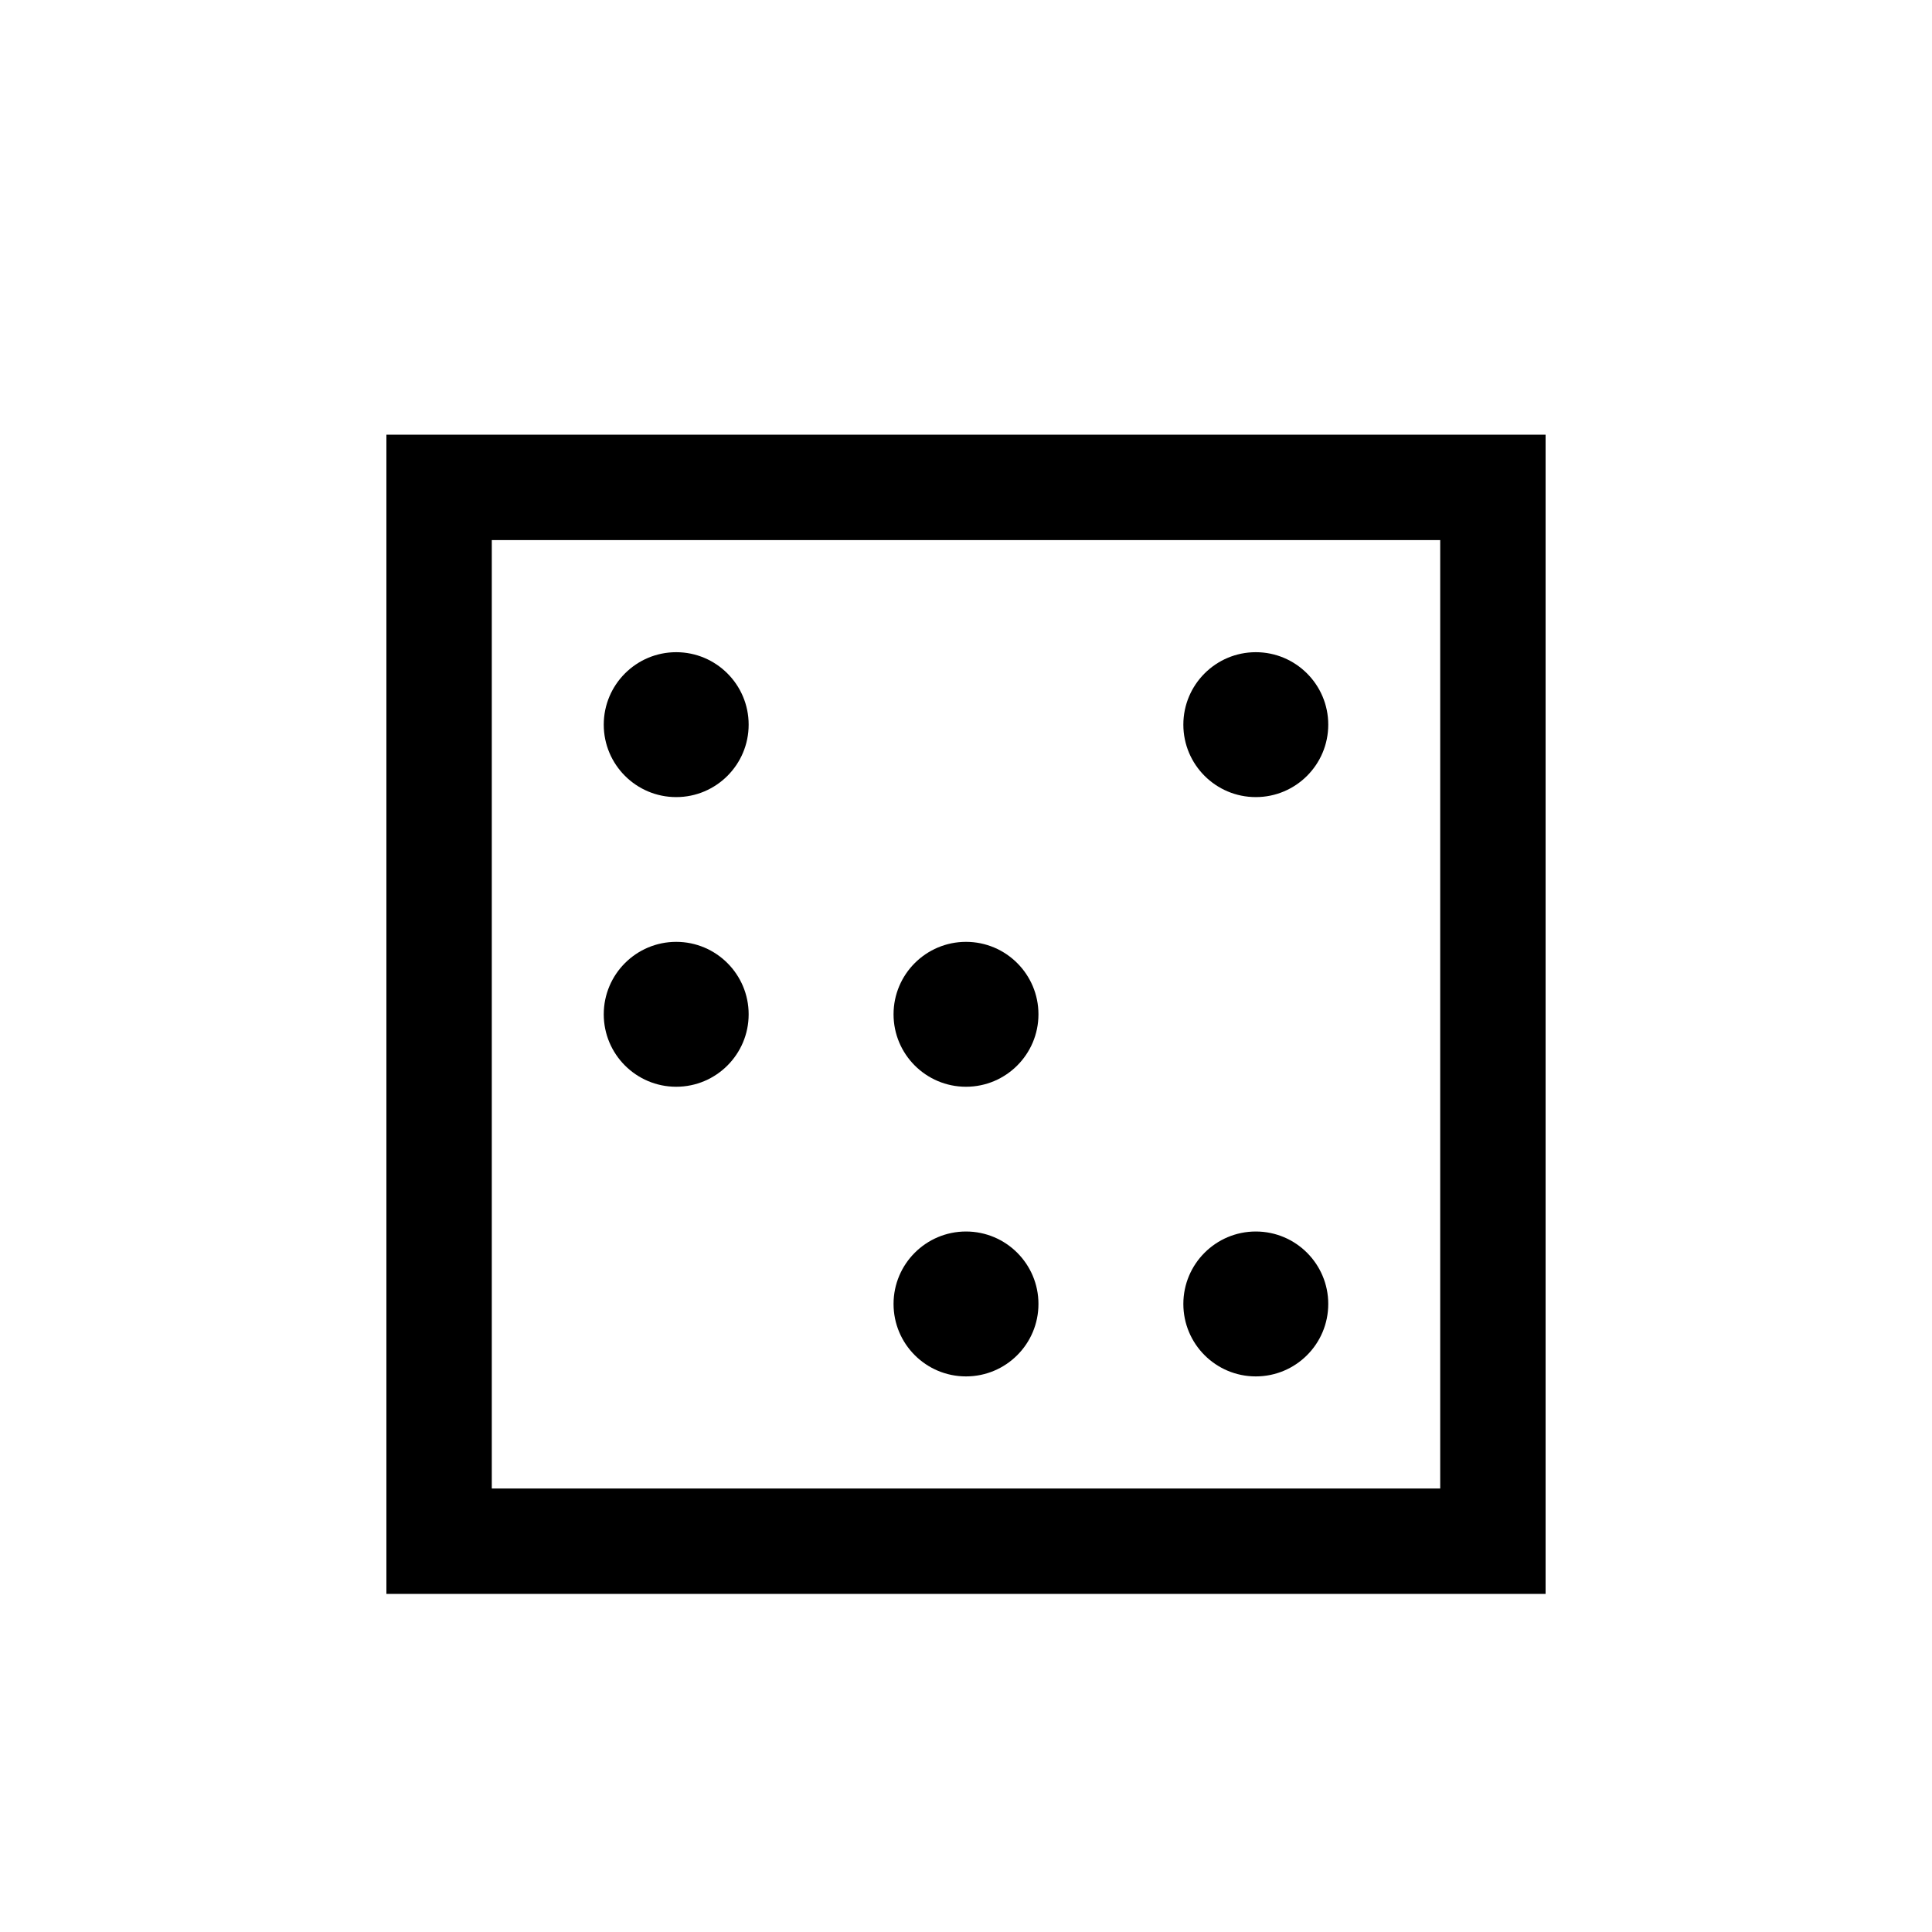 <svg width="40" height="40" viewBox="0 0 40 40" fill="none" xmlns="http://www.w3.org/2000/svg">
<path fill-rule="evenodd" clip-rule="evenodd" d="M32 9H8V33H32V9ZM29.818 11.182H10.182V30.818H29.818V11.182Z" fill="colorPrimary"/>
<path d="M27.5 15.003C27.5 15.831 26.828 16.503 26 16.503C25.172 16.503 24.5 15.831 24.5 15.003C24.5 14.175 25.172 13.503 26 13.503C26.828 13.503 27.5 14.175 27.5 15.003Z" fill="colorPrimary"/>
<path d="M15.5 15.003C15.5 15.831 14.828 16.503 14 16.503C13.172 16.503 12.5 15.831 12.5 15.003C12.5 14.175 13.172 13.503 14 13.503C14.828 13.503 15.5 14.175 15.5 15.003Z" fill="colorPrimary"/>
<path d="M15.5 21C15.5 21.828 14.828 22.5 14 22.5C13.172 22.5 12.5 21.828 12.5 21C12.5 20.172 13.172 19.5 14 19.5C14.828 19.5 15.5 20.172 15.5 21Z" fill="colorPrimary"/>
<path d="M27.5 26.997C27.5 27.826 26.828 28.497 26 28.497C25.172 28.497 24.5 27.826 24.5 26.997C24.5 26.169 25.172 25.497 26 25.497C26.828 25.497 27.5 26.169 27.5 26.997Z" fill="colorPrimary"/>
<path d="M21.5 21C21.5 21.828 20.828 22.5 20 22.5C19.172 22.5 18.5 21.828 18.5 21C18.5 20.172 19.172 19.5 20 19.5C20.828 19.5 21.5 20.172 21.5 21Z" fill="colorPrimary"/>
<path d="M21.5 26.997C21.5 27.826 20.828 28.497 20 28.497C19.172 28.497 18.5 27.826 18.5 26.997C18.5 26.169 19.172 25.497 20 25.497C20.828 25.497 21.5 26.169 21.5 26.997Z" fill="colorPrimary"/>
</svg>
